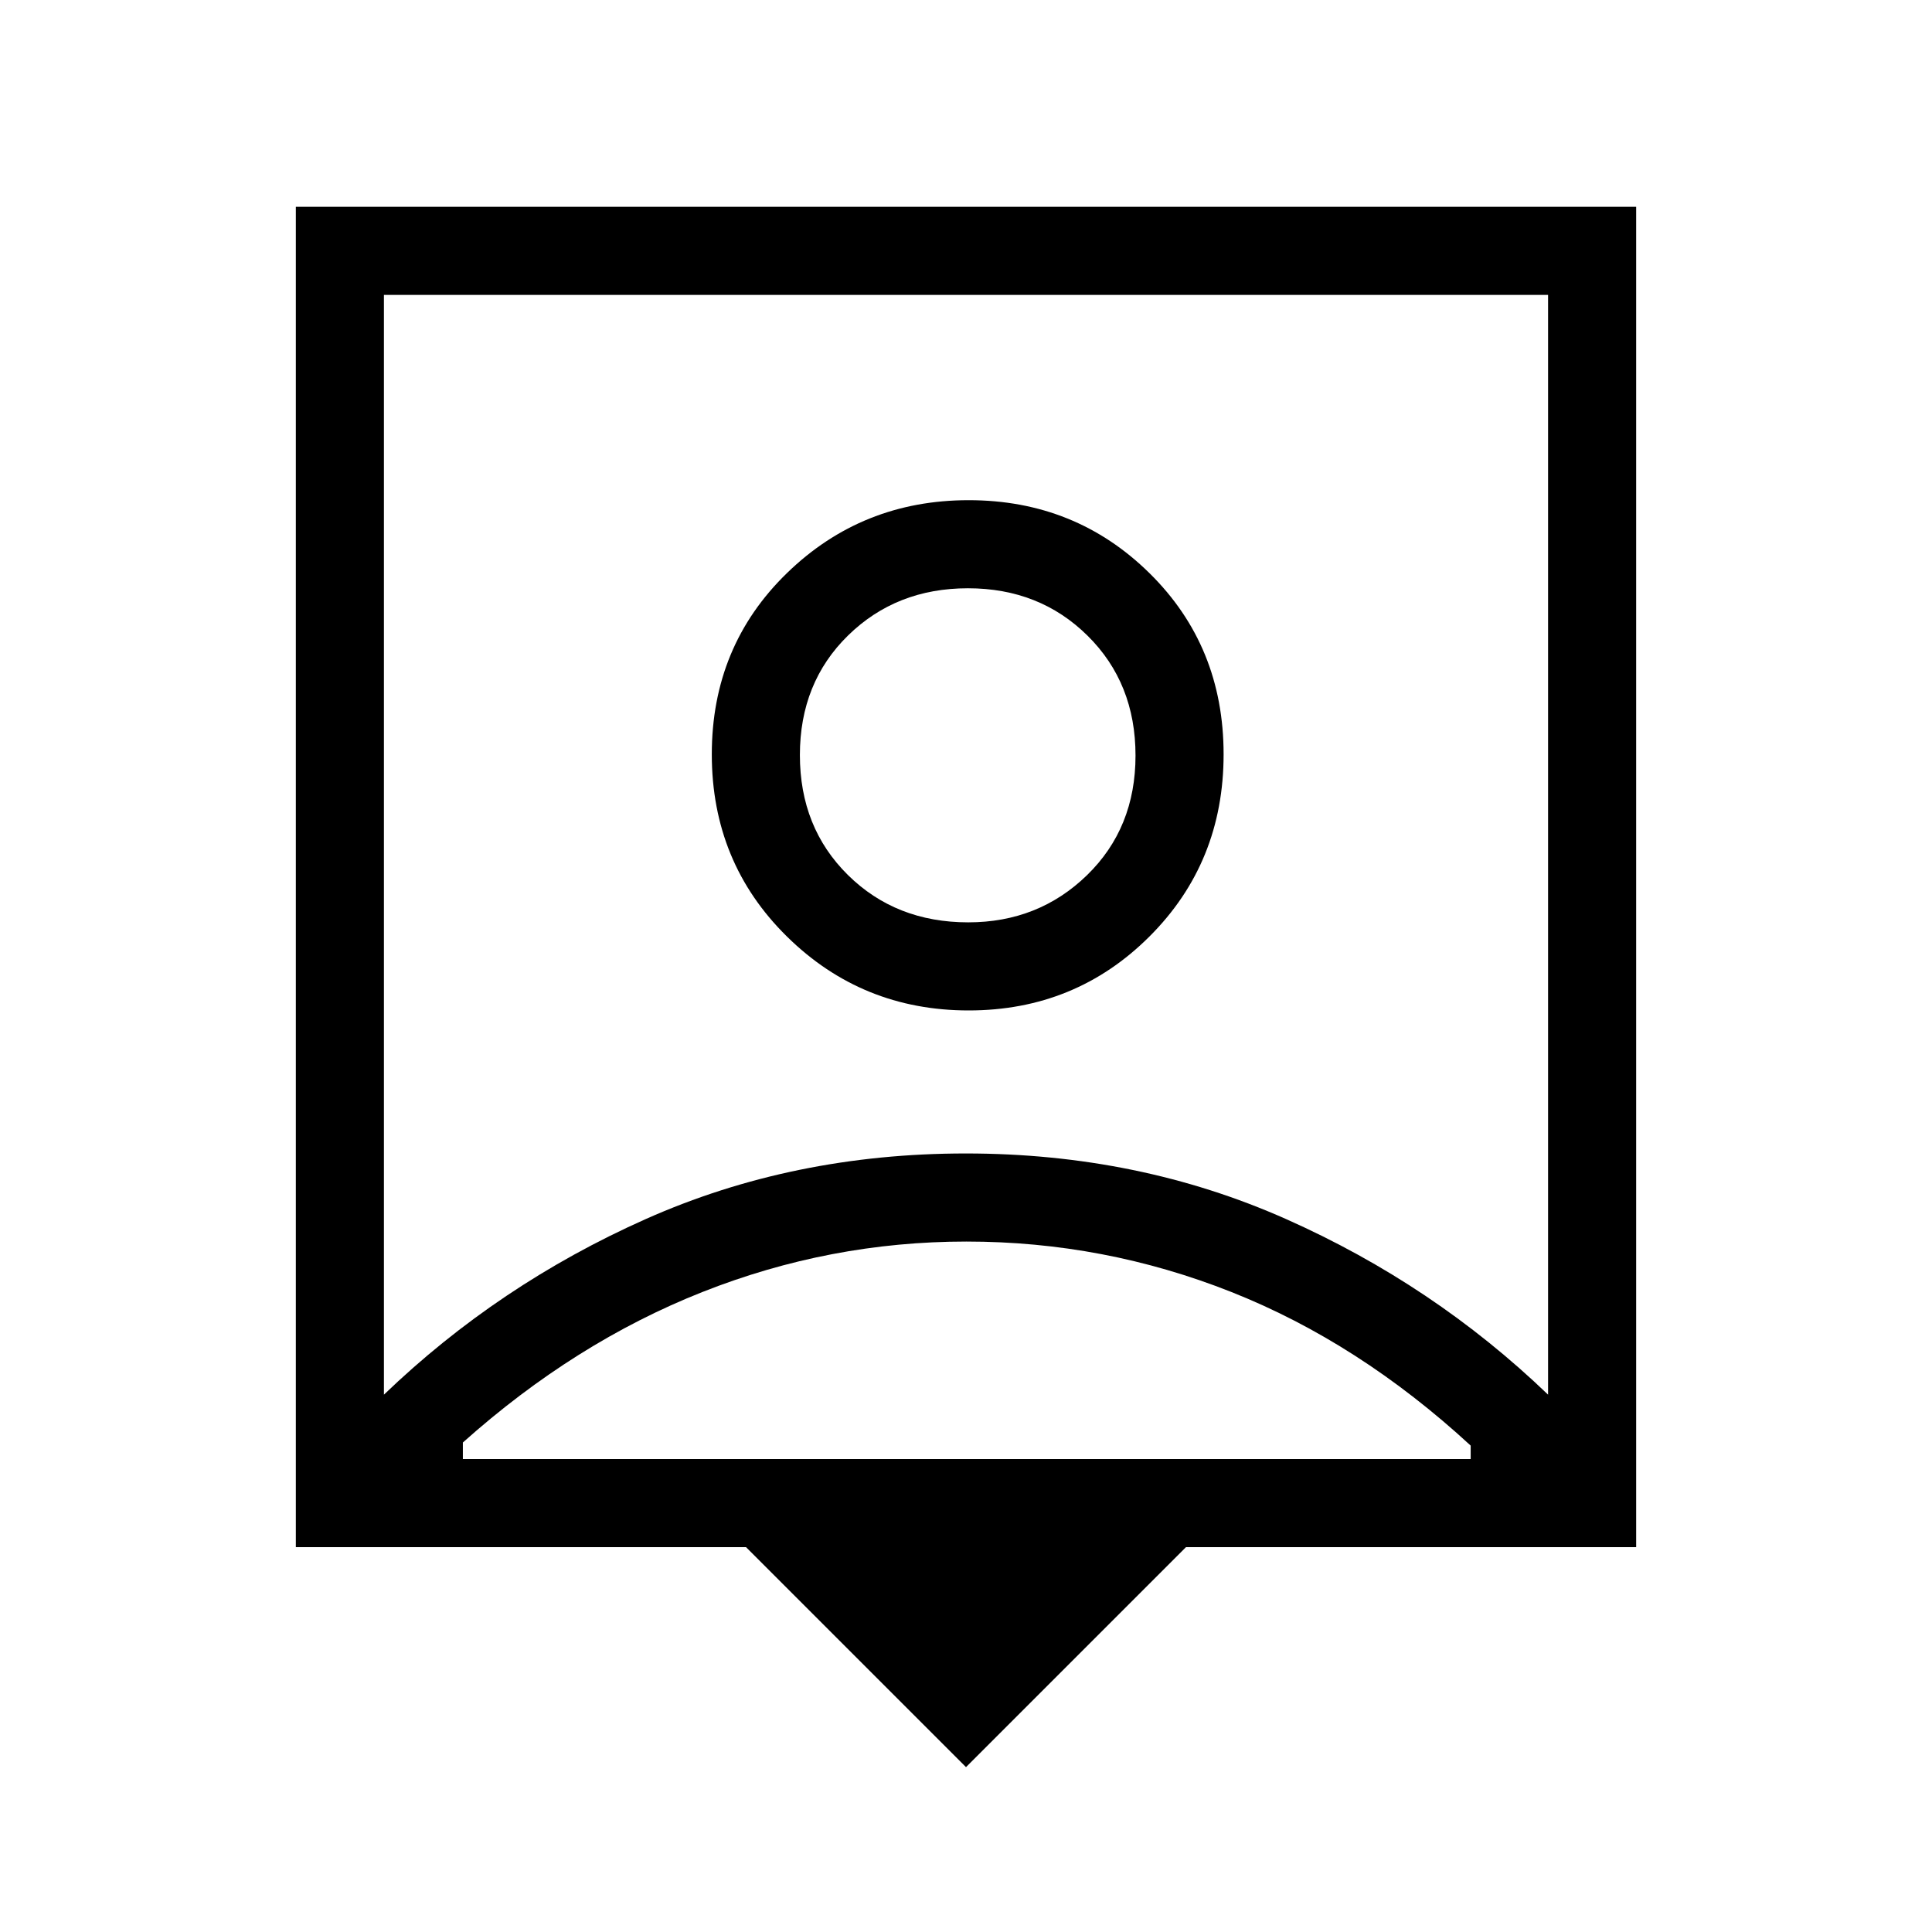 <svg xmlns="http://www.w3.org/2000/svg" height="48" viewBox="0 -960 960 960" width="48"><path d="M480-81.92 370.69-191.23H147v-666h666v666H589.31L480-81.92ZM190.77-267q56.92-54.69 130.13-87.27 73.2-32.58 159-32.58 85.79 0 159.1 32.58 73.31 32.58 130.23 87.27v-546.46H190.77V-267Zm290.56-190.92q53.04 0 89.85-36.76Q608-531.44 608-585.18t-36.82-90.01q-36.81-36.27-89.85-36.27-53.04 0-90.34 36.27-37.3 36.27-37.3 90.01t37.3 90.5q37.3 36.76 90.34 36.76ZM230-235h500.77v-6.69Q675.15-292.92 611.9-318q-63.26-25.08-131.71-25.08-67.81 0-131.19 25.08-63.38 25.08-119 74.77v8.23Zm251.11-266.69q-35.99 0-59.82-23.56t-23.83-59.56q0-36 23.95-59.44 23.94-23.44 59.55-23.44 35.62 0 59.44 23.56 23.83 23.56 23.83 59.56 0 35.99-24.1 59.44-24.11 23.44-59.02 23.44ZM480-540.85Z"/></svg>